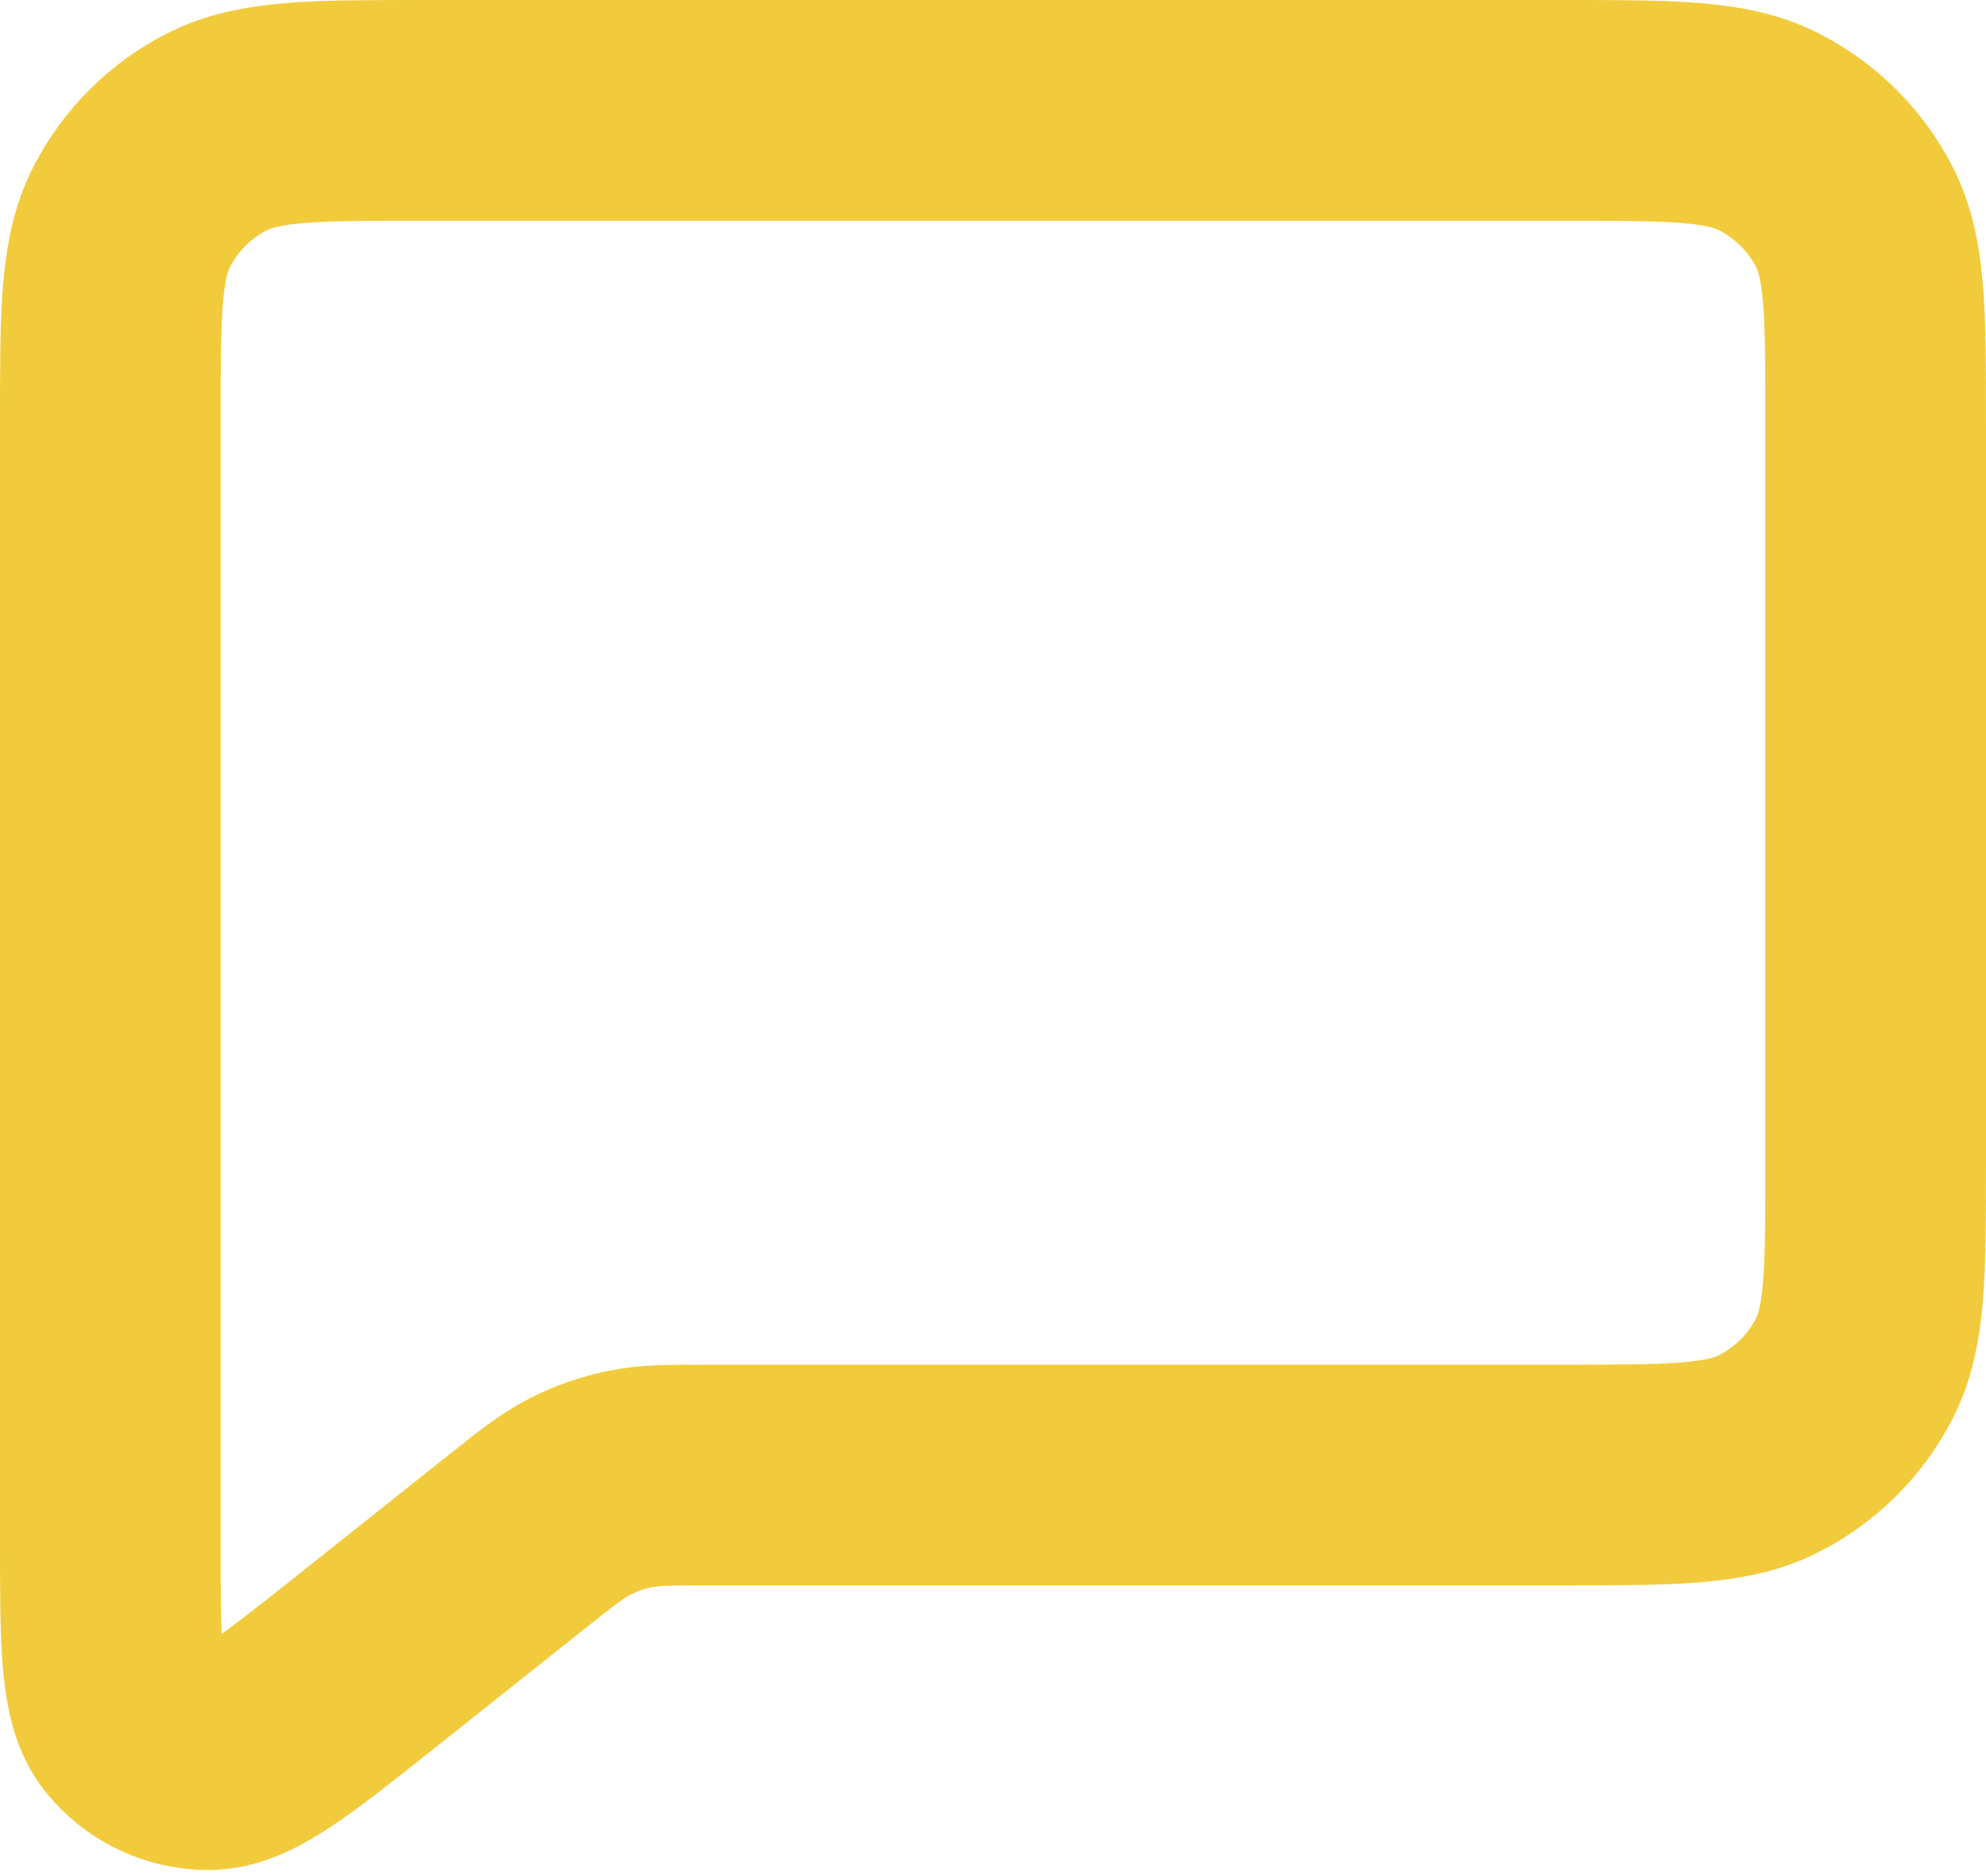 <svg width="90" height="85" viewBox="0 0 90 85" fill="none" xmlns="http://www.w3.org/2000/svg">
<path d="M16.556 75.309L23.329 69.925L23.373 69.89C24.787 68.764 25.502 68.198 26.298 67.797C27.009 67.434 27.769 67.169 28.556 67.01C29.44 66.829 30.36 66.829 32.209 66.829H70.791C75.76 66.829 78.249 66.829 80.147 65.867C81.819 65.02 83.179 63.669 84.031 62.007C85 60.117 85 57.643 85 52.715V19.119C85 14.182 85 11.709 84.031 9.823C83.177 8.16 81.816 6.809 80.142 5.963C78.244 5 75.756 5 70.778 5H19.222C14.244 5 11.756 5 9.853 5.963C8.181 6.809 6.821 8.161 5.969 9.823C5 11.713 5 14.186 5 19.132V69.793C5 74.501 5 76.855 5.969 78.06C6.386 78.58 6.915 79 7.517 79.288C8.12 79.576 8.78 79.726 9.449 79.725C11.004 79.725 12.853 78.25 16.556 75.309Z" stroke="#F2CB3C" stroke-width="10" stroke-linecap="round" stroke-linejoin="round"/>
</svg>
